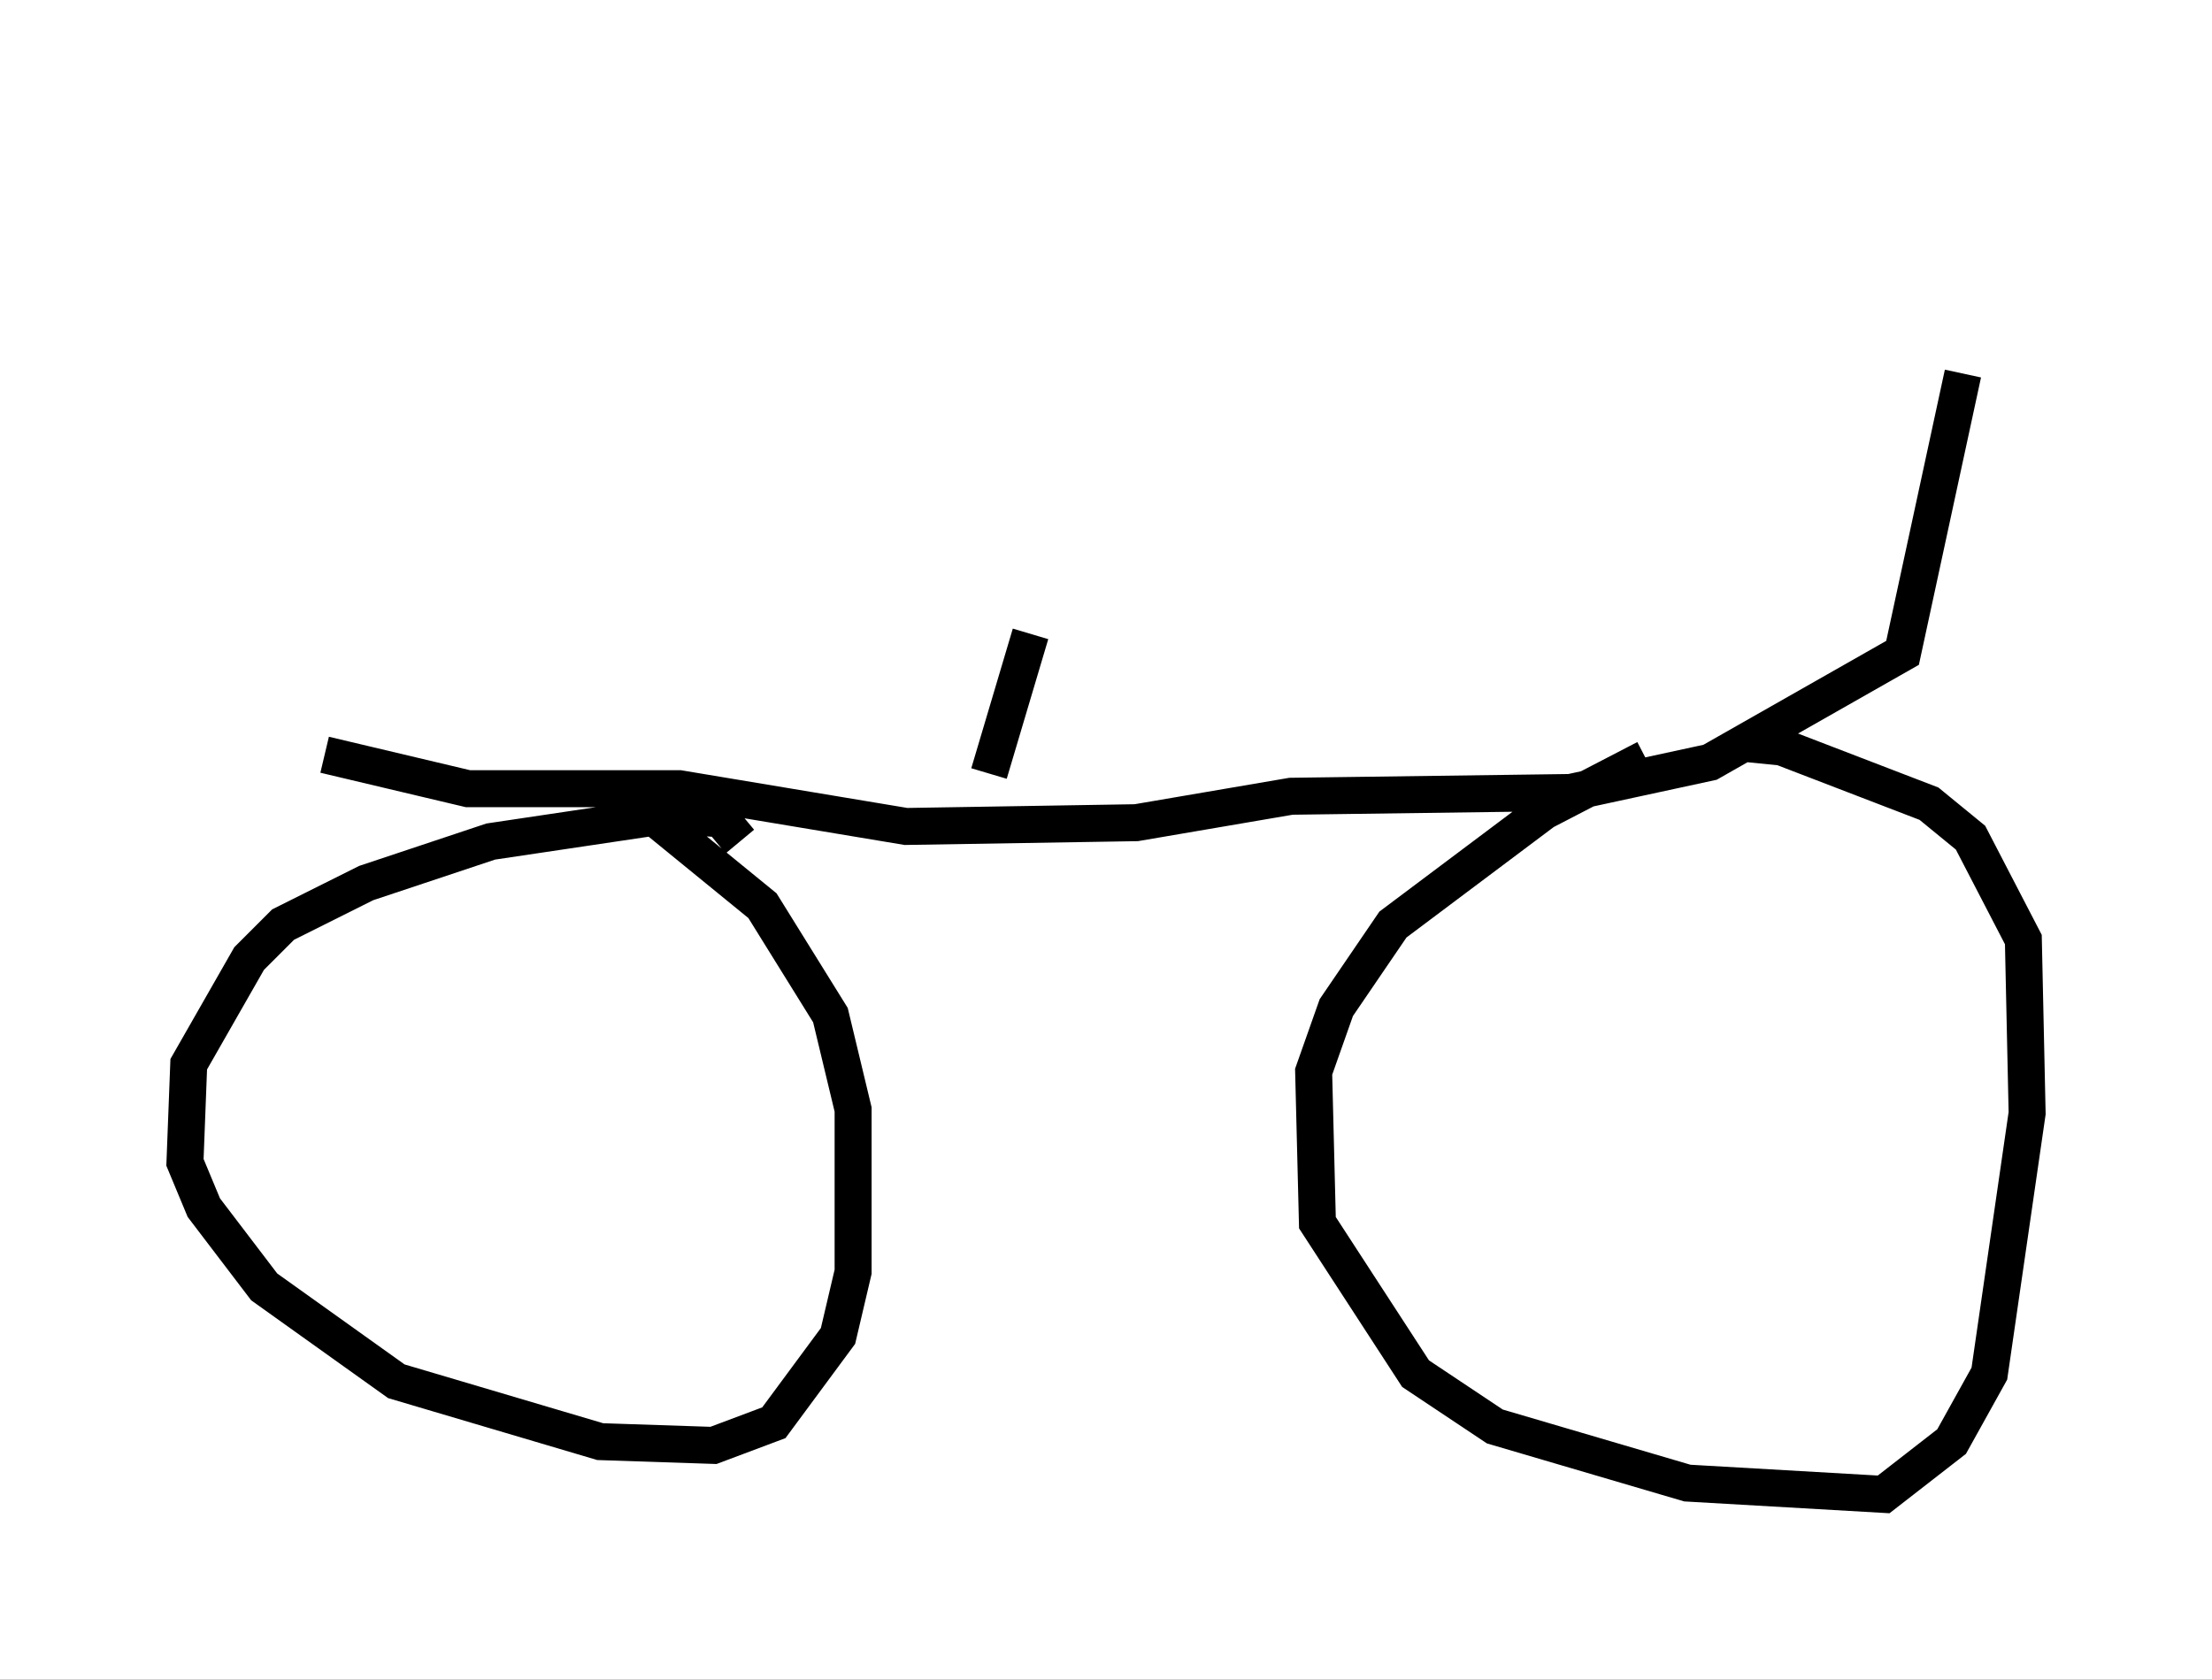 <?xml version="1.0" encoding="utf-8" ?>
<svg baseProfile="full" height="45.423" version="1.1" width="59.817" xmlns="http://www.w3.org/2000/svg" xmlns:ev="http://www.w3.org/2001/xml-events" xmlns:xlink="http://www.w3.org/1999/xlink"><defs /><rect fill="white" height="45.423" width="59.817" x="0" y="0" /><path d="M53.286, 5 m-0.204, 5.104 l-1.633, 7.554 -5.206, 2.96 l-3.777, 0.817 -7.554, 0.102 l-4.185, 0.715 -6.227, 0.102 l-6.125, -1.021 -5.717, 0.0 l-3.879, -0.919 m11.229, 2.348 l-0.51, -0.613 -1.429, -0.102 l-4.798, 0.715 -3.369, 1.123 l-2.246, 1.123 -0.919, 0.919 l-1.633, 2.858 -0.102, 2.654 l0.51, 1.225 1.633, 2.144 l3.573, 2.552 5.513, 1.633 l3.063, 0.102 1.633, -0.613 l1.735, -2.348 0.408, -1.735 l0.0, -4.39 -0.613, -2.552 l-1.838, -2.96 -3.879, -3.165 m27.767, -0.817 l-2.756, 1.429 -4.083, 3.063 l-1.531, 2.246 -0.613, 1.735 l0.102, 4.083 2.654, 4.083 l2.144, 1.429 5.206, 1.531 l5.308, 0.306 1.838, -1.429 l1.021, -1.838 1.021, -7.044 l-0.102, -4.696 -1.429, -2.756 l-1.123, -0.919 -3.981, -1.531 l-1.021, -0.102 m-20.417, 0.817 l1.123, -3.777 " fill="none" stroke="black" stroke-width="1" /></svg>